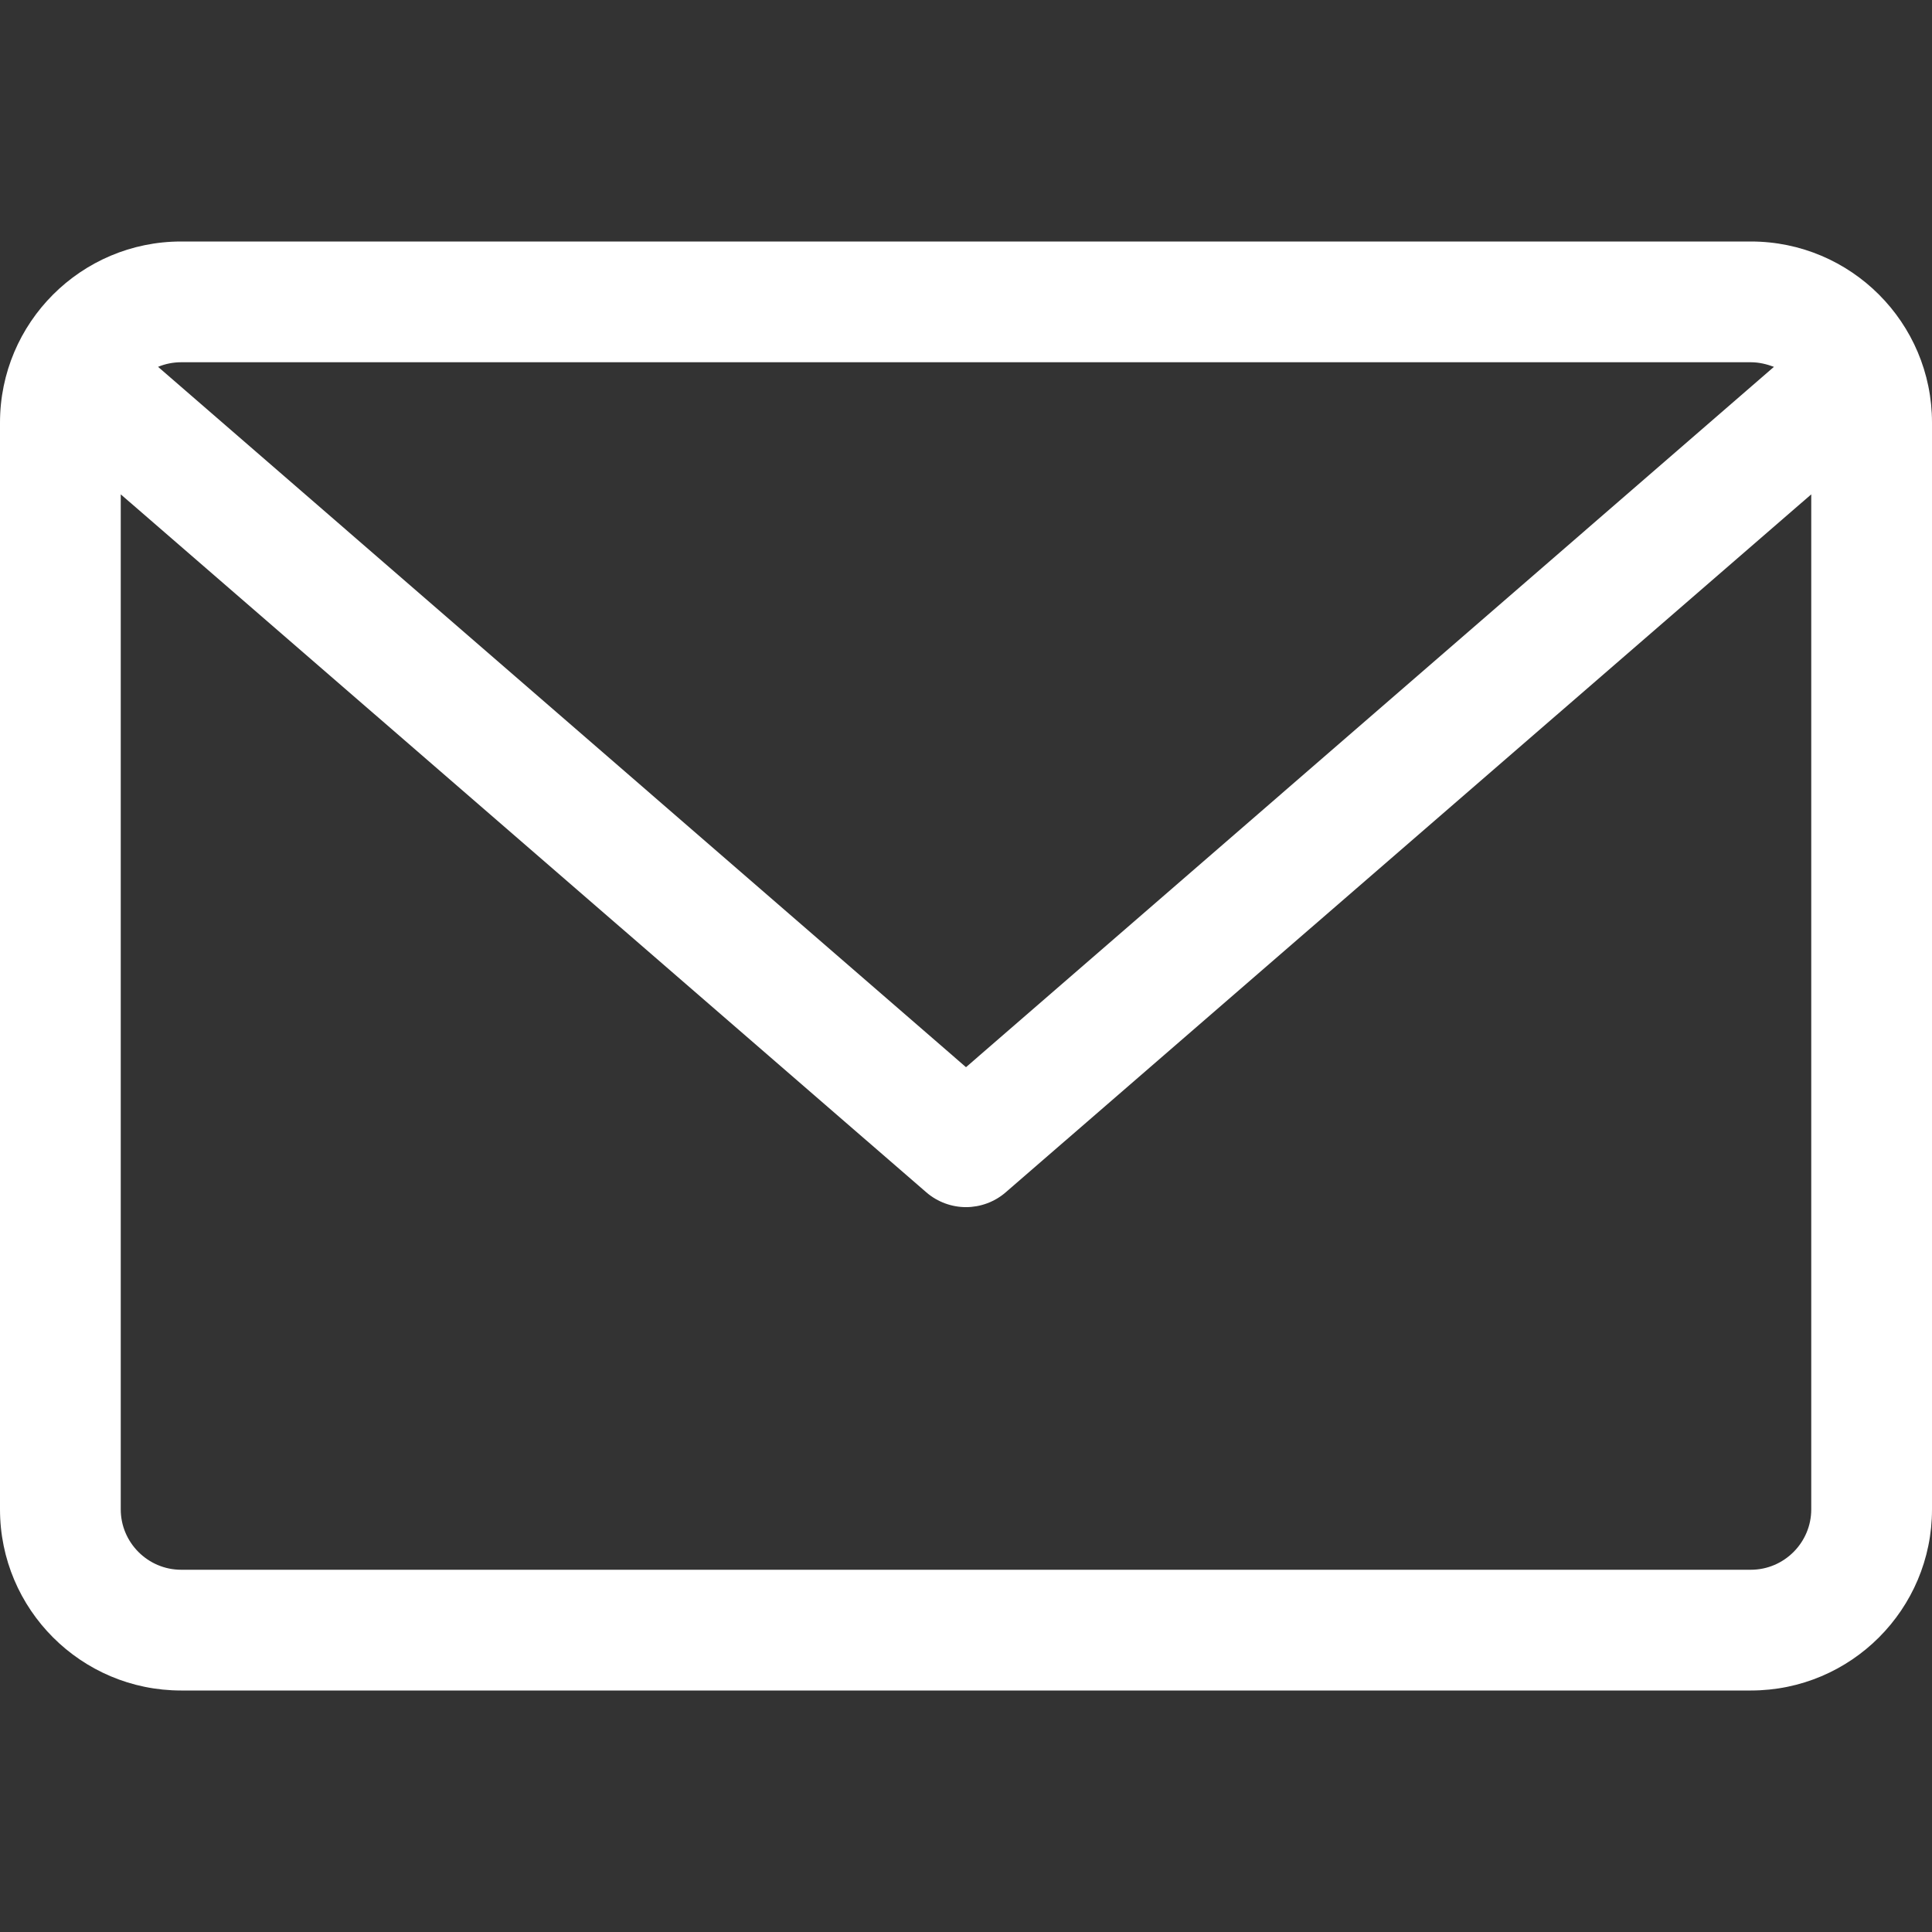 <svg width="16" height="16" viewBox="0 0 16 16" fill="none" xmlns="http://www.w3.org/2000/svg">
<rect x="0" y="0" width="16" height="16" fill="#333333" stroke="none"/>
<path d="M14.5 2H1.5C0.672 2 0 2.672 0 3.5V12.5C0 13.328 0.672 14 1.5 14H14.5C15.328 14 16 13.328 16 12.5V3.5C16 2.672 15.328 2 14.5 2ZM14.5 3C14.569 3 14.631 3.016 14.691 3.038L8 8.838L1.309 3.038C1.369 3.013 1.434 3 1.5 3H14.5ZM14.5 13H1.5C1.225 13 1 12.775 1 12.5V4.094L7.672 9.875C7.766 9.956 7.884 9.997 8 9.997C8.116 9.997 8.234 9.956 8.328 9.875L15 4.094V12.5C15 12.775 14.775 13 14.5 13Z" fill="white"/>
</svg>
